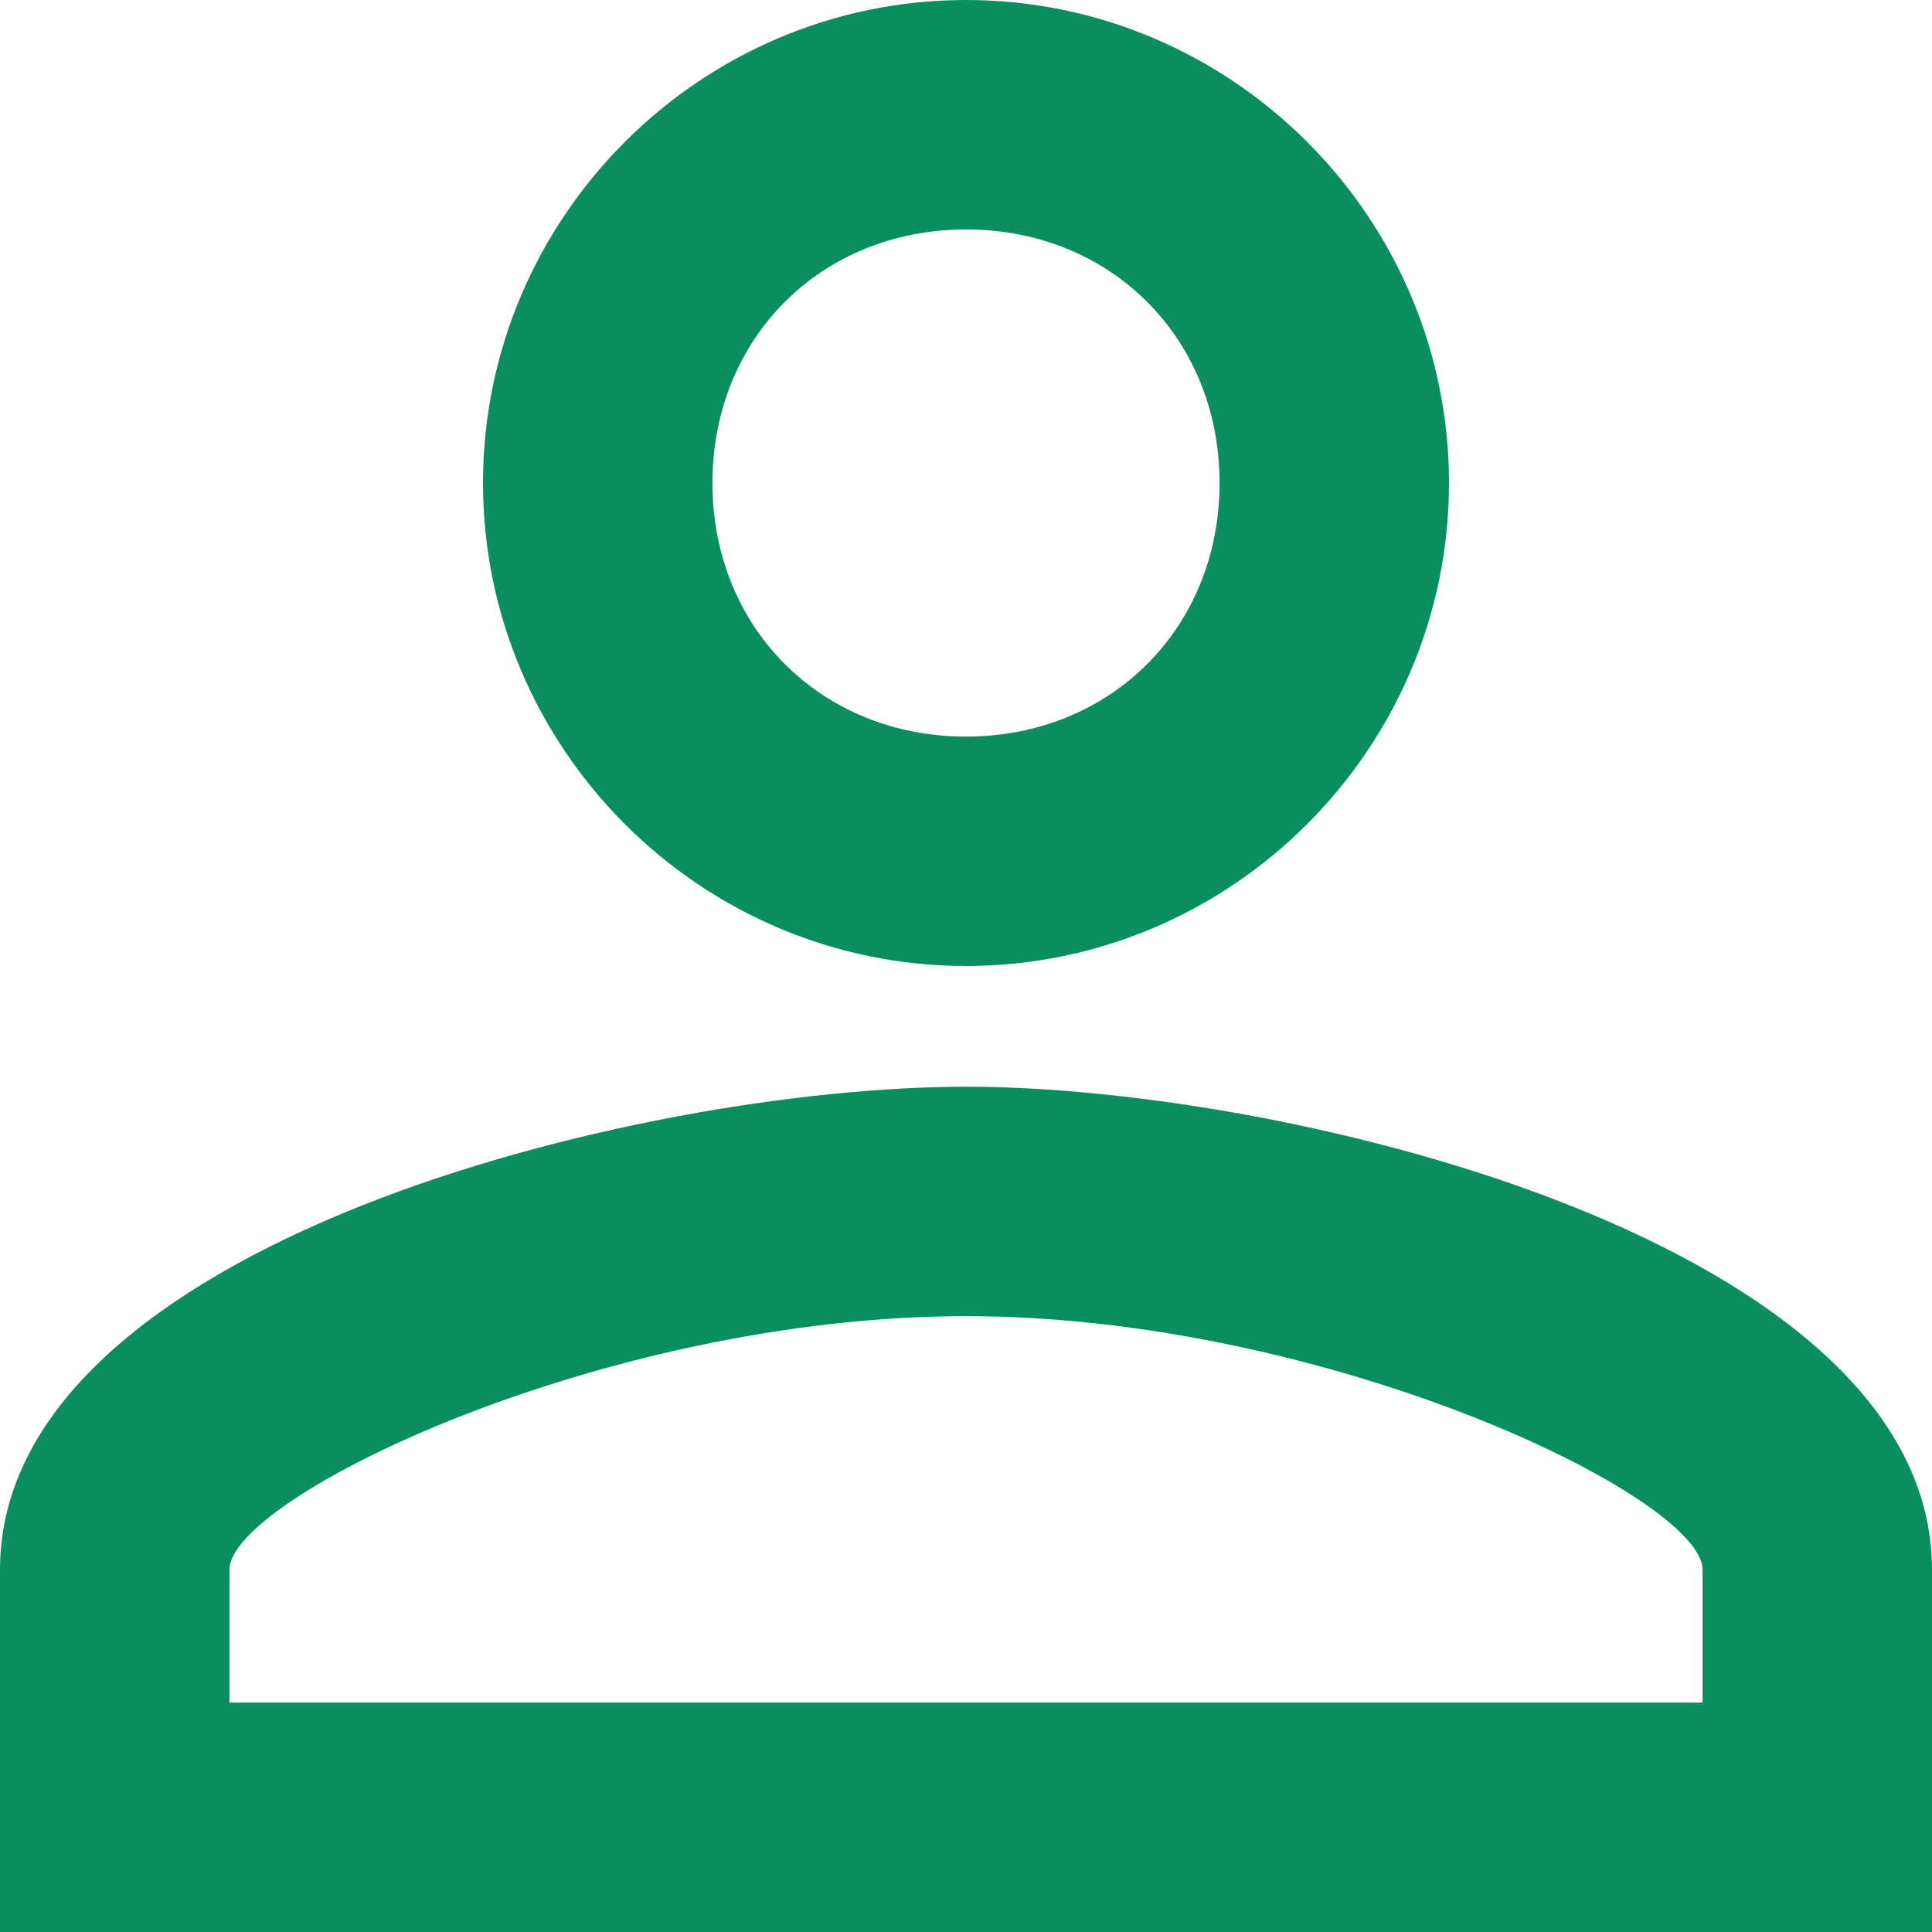 <svg width="29" height="29" viewBox="0 0 29 29" fill="none" xmlns="http://www.w3.org/2000/svg">
<path d="M14.5 3.444C16.675 3.444 18.306 5.075 18.306 7.25C18.306 9.425 16.675 11.056 14.5 11.056C12.325 11.056 10.694 9.425 10.694 7.25C10.694 5.075 12.325 3.444 14.5 3.444ZM14.5 19.756C19.938 19.756 25.556 22.475 25.556 23.562V25.556H3.444V23.562C3.444 22.475 9.062 19.756 14.5 19.756ZM14.5 0C10.512 0 7.25 3.263 7.25 7.25C7.25 11.238 10.512 14.5 14.5 14.5C18.488 14.5 21.75 11.238 21.75 7.25C21.75 3.263 18.488 0 14.5 0ZM14.5 16.312C9.606 16.312 0 18.669 0 23.562V29H29V23.562C29 18.669 19.394 16.312 14.5 16.312Z" fill="#0A8E60"/>
</svg>
